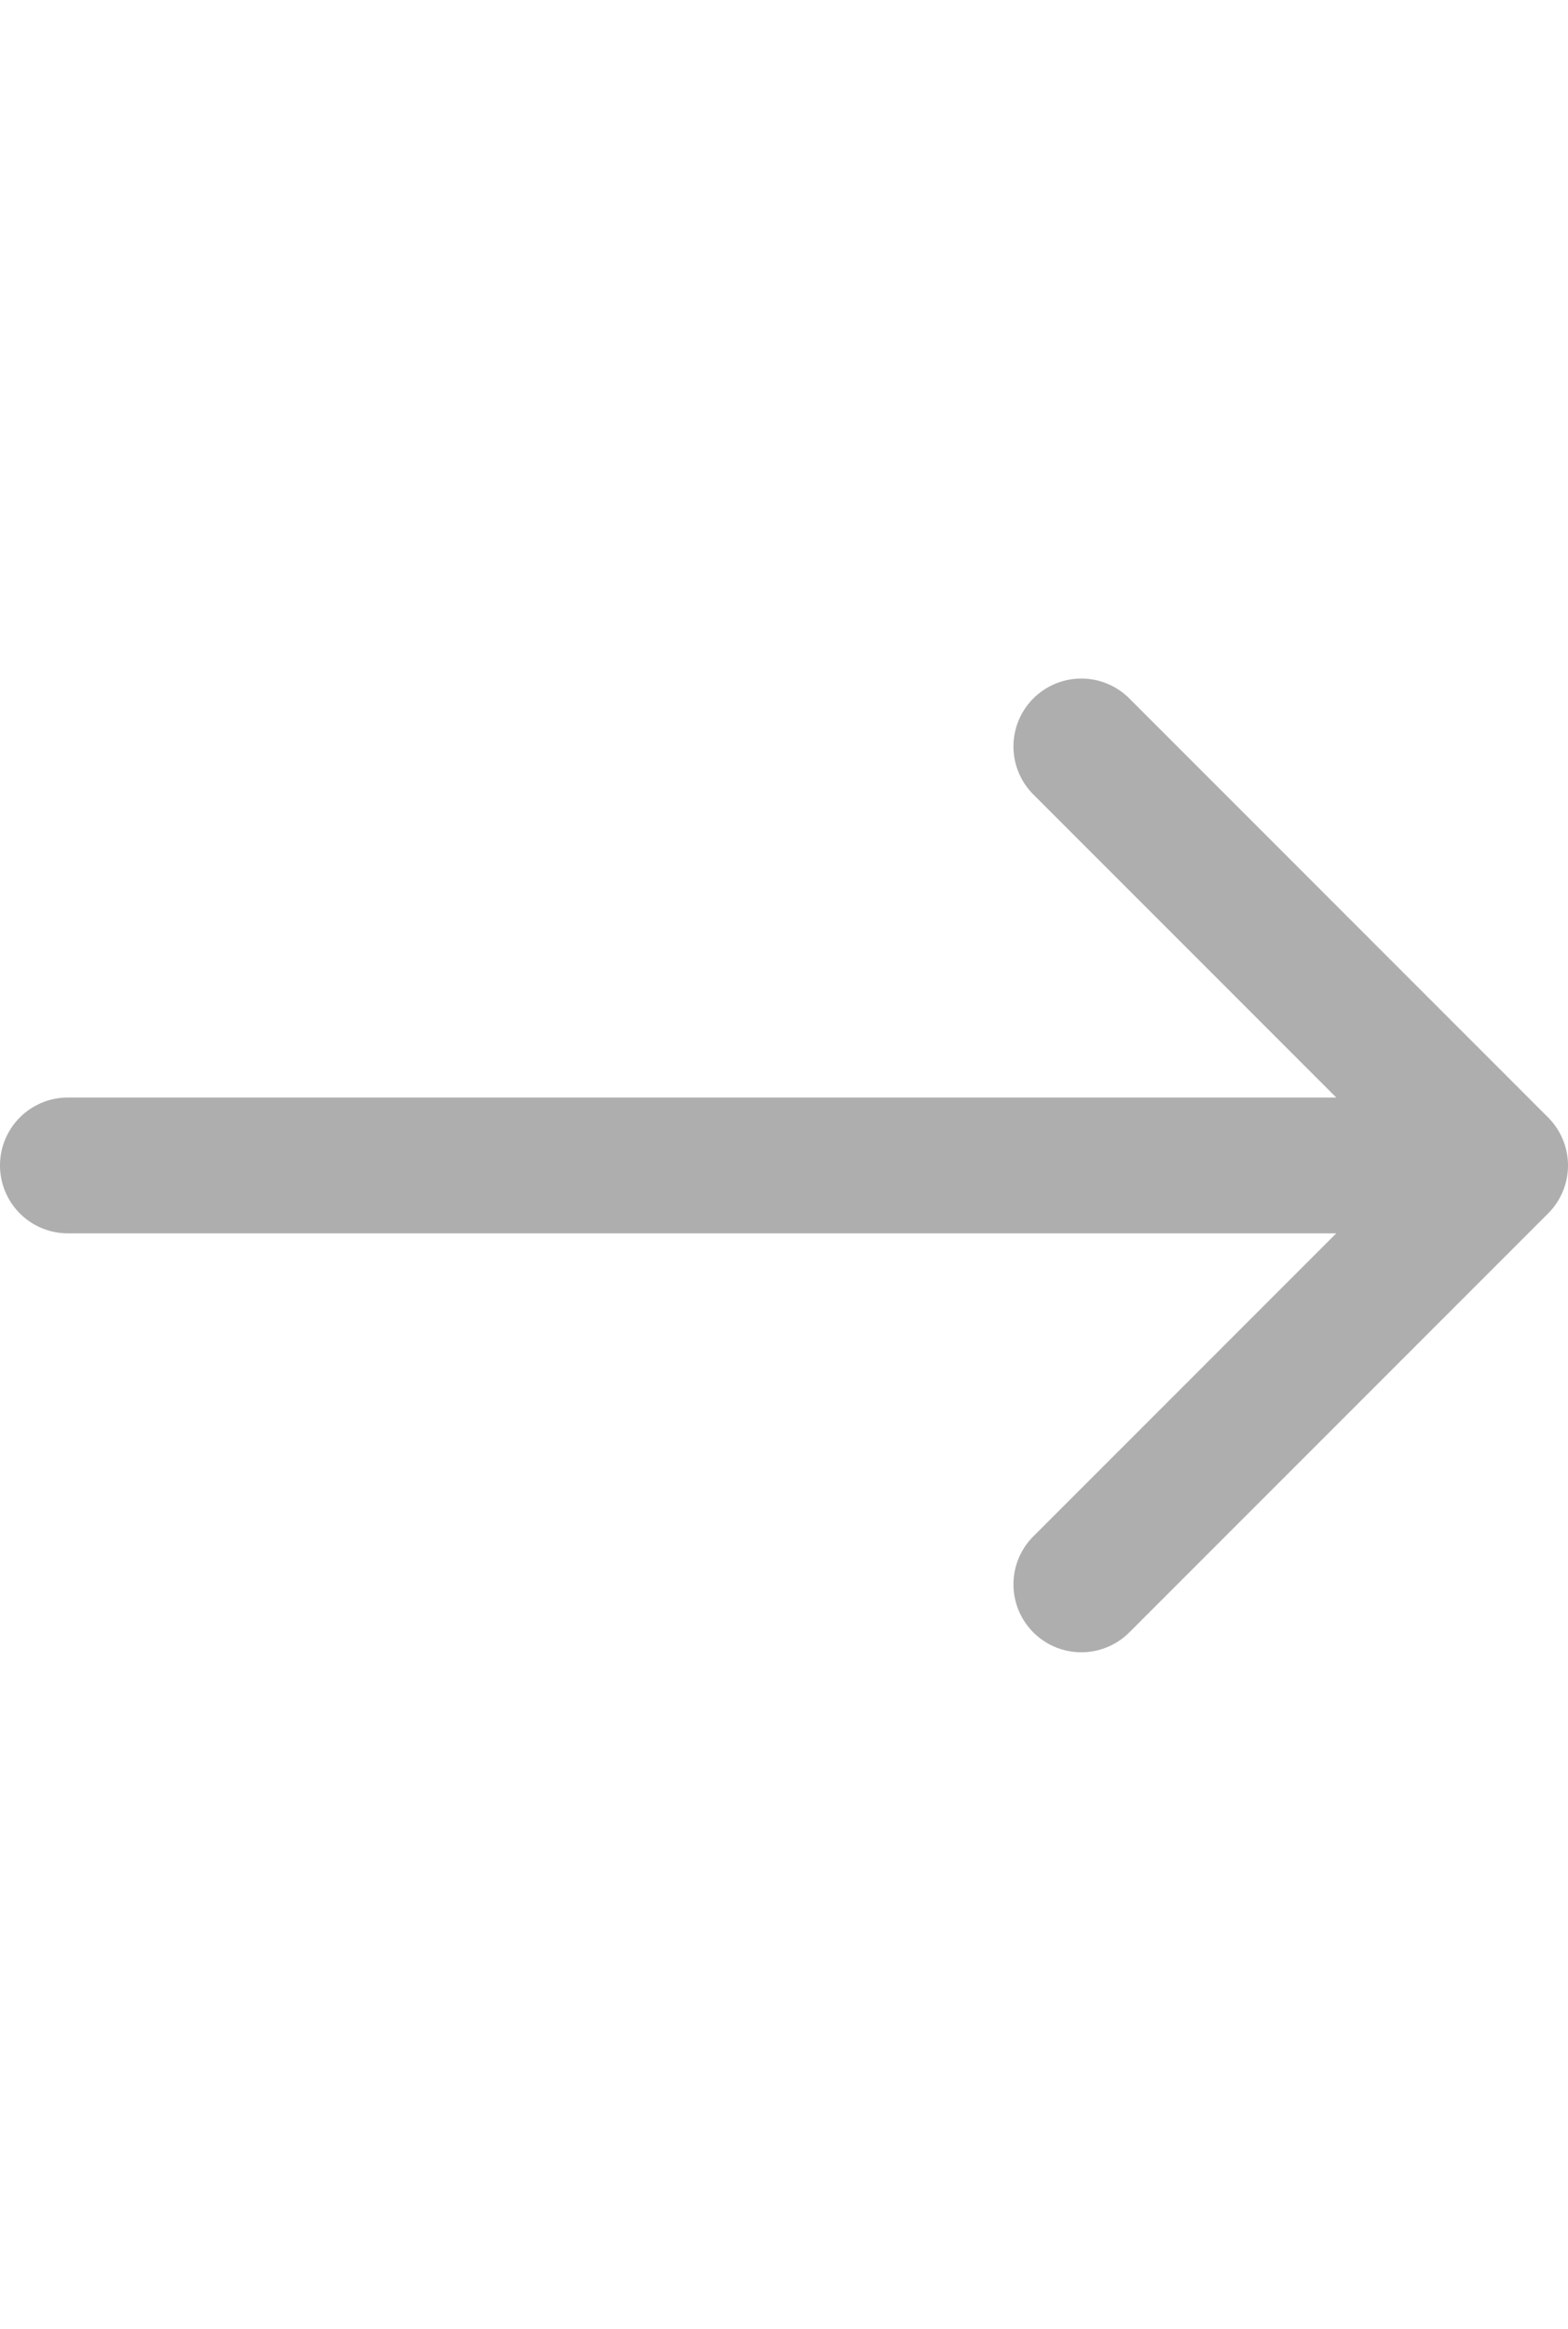 <svg xmlns="http://www.w3.org/2000/svg" id="artboard-svg" width="42" height="28" viewBox="0 0 42 28" style="width:357.5px;height:530.75px"><defs><style>.cls-1 { clip-path: url(#clip-Question); } .cls-2 { fill: url(#linear-gradient); } .cls-3 { fill: #e0e0e0; } .cls-4 { opacity: 0.1; } .cls-5 { font-size: 73px; font-family: SFProText-Bold, SF Pro Text; } .cls-14, .cls-5 { font-weight: 700; } .cls-6 { fill: #fff; } .cls-7, .cls-9 { fill: #e8bb00; } .cls-22, .cls-7 { font-size: 30px; } .cls-7, .cls-8 { font-family: SFProText-Semibold, SF Pro Text; font-weight: 600; } .cls-14, .cls-8 { fill: #858583; font-size: 31px; } .cls-10 { opacity: 0.12; } .cls-11 { fill: url(#linear-gradient-2); } .cls-12 { fill: url(#linear-gradient-3); } .cls-13, .cls-21 { fill: none; } .cls-14 { font-family: SFProDisplay-Bold, SF Pro Display; letter-spacing: 0.03em; } .cls-15 { fill: #141414; } .cls-16 { fill: #b7b7b7; } .cls-17 { fill: #b4b4b4; } .cls-18 { fill: url(#linear-gradient-4); } .cls-19 { fill: url(#linear-gradient-5); } .cls-20 { fill-rule: evenodd; } .cls-21 { stroke: #c9c9c9; opacity: 0.4; } .cls-22 { font-family: SFProDisplay-Medium, SF Pro Display; font-weight: 500; } .cls-23 { fill: #f0f3f6; } .cls-24 { fill: #aeaeae; } .cls-25 { stroke: none; } .cls-26 { filter: url(#Union_1); } .cls-27 { filter: url(#bg-2); } .cls-28 { filter: url(#bg); } .cls-29 { filter: url(#Path_8); }</style><linearGradient id="linear-gradient" x1=".5" x2=".5" y2="1" gradientUnits="objectBoundingBox"><stop offset="0" stop-color="#e7e7e7"/><stop offset="1" stop-color="#efefef"/></linearGradient><filter id="Path_8" width="483.117" height="74" x="379" y="926" filterUnits="userSpaceOnUse"><feOffset/><feGaussianBlur result="blur" stdDeviation="3"/><feFlood flood-opacity=".051"/><feComposite in2="blur" operator="in"/><feComposite in="SourceGraphic"/></filter><linearGradient id="linear-gradient-2" x1=".5" x2=".5" y1="1" gradientUnits="objectBoundingBox"><stop offset="0"/><stop offset=".14" stop-opacity=".631"/><stop offset="1" stop-opacity="0"/></linearGradient><linearGradient id="linear-gradient-3" x1=".5" x2=".5" y1="1" gradientUnits="objectBoundingBox"><stop offset="0" stop-color="#fff" stop-opacity="0"/><stop offset=".23" stop-color="#fff" stop-opacity=".012"/><stop offset=".36" stop-color="#fff" stop-opacity=".039"/><stop offset=".47" stop-color="#fff" stop-opacity=".102"/><stop offset=".57" stop-color="#fff" stop-opacity=".18"/><stop offset=".67" stop-color="#fff" stop-opacity=".278"/><stop offset=".75" stop-color="#fff" stop-opacity=".412"/><stop offset=".83" stop-color="#fff" stop-opacity=".561"/><stop offset=".91" stop-color="#fff" stop-opacity=".741"/><stop offset=".98" stop-color="#fff" stop-opacity=".929"/><stop offset="1" stop-color="#fff"/></linearGradient><filter id="bg" width="700" height="135" x="365.5" y="1439.5" filterUnits="userSpaceOnUse"><feOffset/><feGaussianBlur result="blur-2" stdDeviation="7.5"/><feFlood flood-opacity=".051"/><feComposite in2="blur-2" operator="in"/><feComposite in="SourceGraphic"/></filter><filter id="bg-2" width="700" height="135" x="365.5" y="1571.5" filterUnits="userSpaceOnUse"><feOffset/><feGaussianBlur result="blur-3" stdDeviation="7.5"/><feFlood flood-opacity=".051"/><feComposite in2="blur-3" operator="in"/><feComposite in="SourceGraphic"/></filter><linearGradient id="linear-gradient-4" x1=".5" x2=".5" y2="1" gradientUnits="objectBoundingBox"><stop offset="0" stop-color="#e8bb00"/><stop offset="1" stop-color="#fed731"/></linearGradient><linearGradient id="linear-gradient-5" x1=".5" x2=".5" y1="-.151" y2="1" gradientUnits="objectBoundingBox"><stop offset="0" stop-color="#ededed" stop-opacity="0"/><stop offset=".417" stop-color="#e7e7e7" stop-opacity=".902"/><stop offset="1" stop-color="#ededed"/></linearGradient><filter id="Union_1" width="1054" height="1934" x="188" y="95" filterUnits="userSpaceOnUse"><feOffset/><feGaussianBlur result="blur-4" stdDeviation="36"/><feFlood flood-opacity=".078"/><feComposite in2="blur-4" operator="in"/><feComposite in="SourceGraphic"/></filter><clipPath id="clip-Question"><path d="M0 0h1430v2123H0z"/></clipPath></defs><g transform="translate(-998 -1760)"><g id="Question" class="cls-1"><g id="navigation_bars" data-name="navigation bars" transform="rotate(180 1426 1079.029)"><path id="left-arrow" d="M40.182 87.125H6.207l8.107-8.107a1.818 1.818 0 1 0-2.571-2.571L.533 87.657a1.817 1.817 0 0 0 0 2.571l11.21 11.212a1.818 1.818 0 1 0 2.571-2.571l-8.107-8.108h33.975a1.818 1.818 0 1 0 0-3.636z" class="cls-24" transform="translate(1812 295.086)"/></g></g></g></svg>